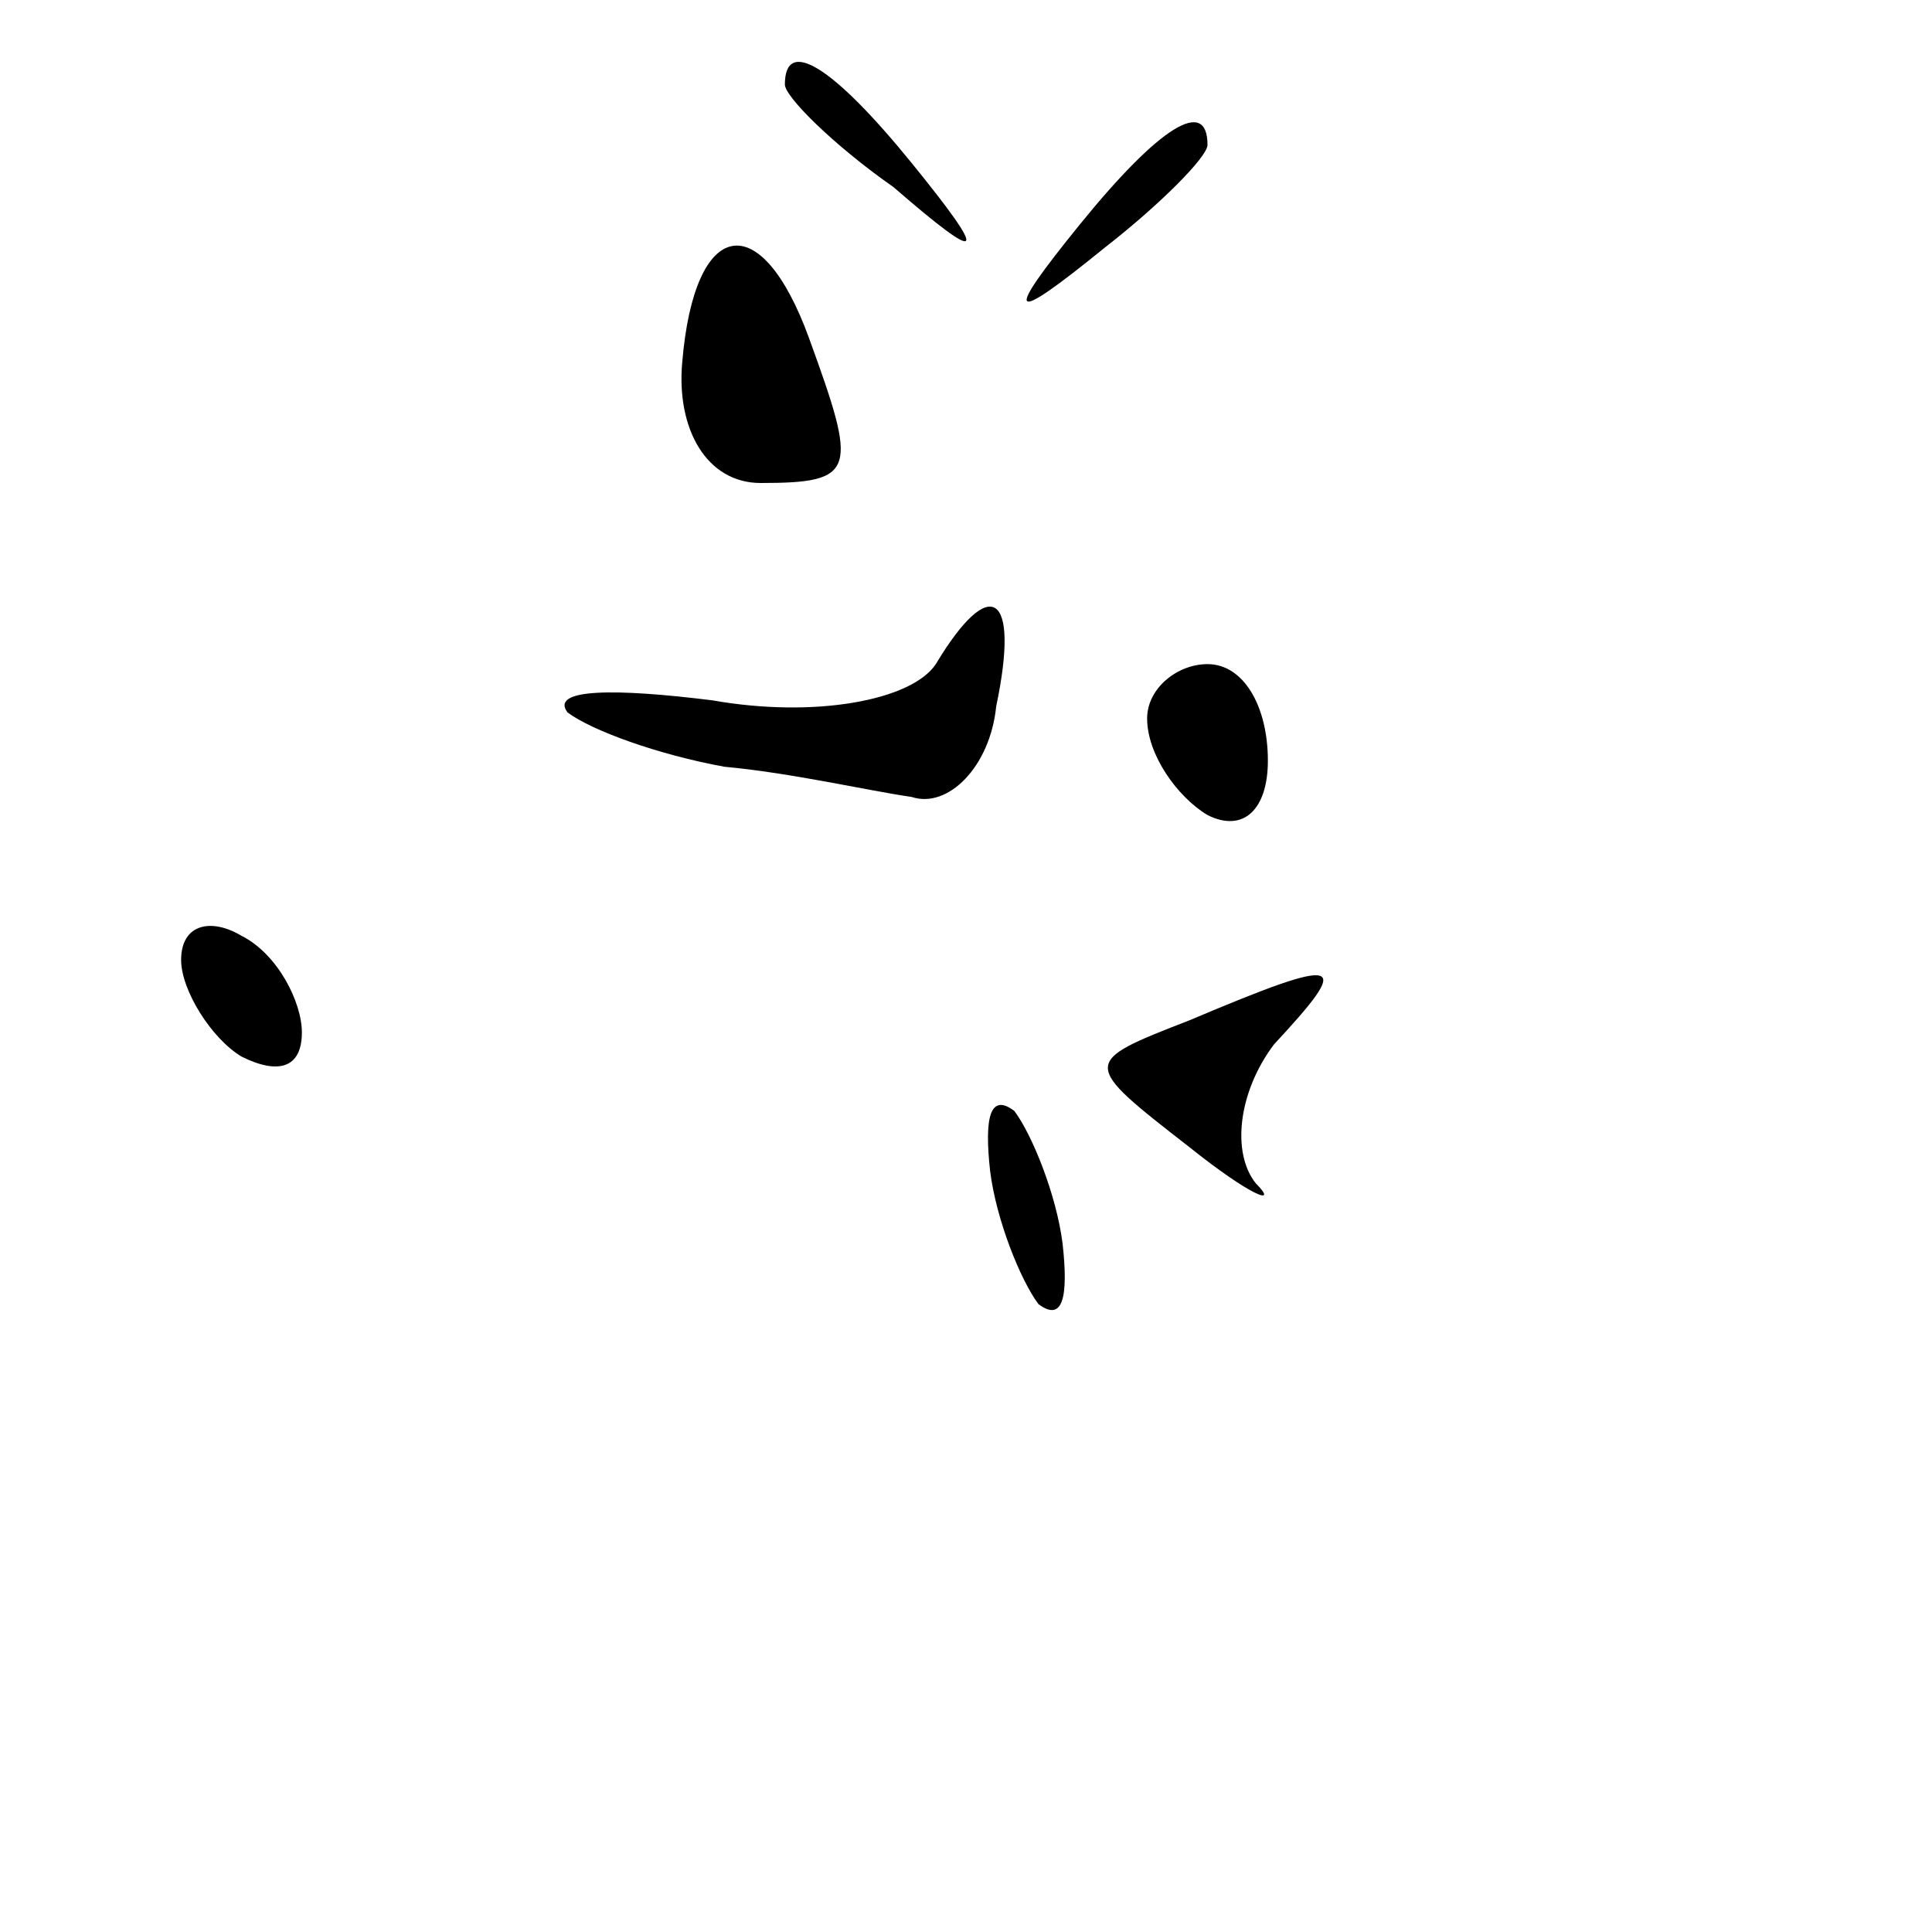 <?xml version="1.0" standalone="no"?>
<!DOCTYPE svg PUBLIC "-//W3C//DTD SVG 20010904//EN"
 "http://www.w3.org/TR/2001/REC-SVG-20010904/DTD/svg10.dtd">
<svg version="1.0" xmlns="http://www.w3.org/2000/svg"
 width="32pt" height="32pt" viewBox="0 0 32 32"
 preserveAspectRatio="xMidYMid meet">
<g transform="translate(0,32) scale(0.1,-0.1)"
fill="#000000" stroke="none">
<path fill="#000000" stroke="none" d="M130 306 c0 -2 8 -10 18 -17 15 -13 16
-12 3 4 -13 16 -21 21 -21 13z"/>
<path fill="#000000" stroke="none" d="M179 283 c-13 -16 -12 -17 4 -4 9 7 17
15 17 17 0 8 -8 3 -21 -13z"/>
<path fill="#000000" stroke="none" d="M113 260 c-1 -11 4 -20 13 -20 16 0 16
2 8 24 -8 22 -19 20 -21 -4z"/>
<path fill="#000000" stroke="none" d="M155 210 c-4 -6 -20 -9 -37 -6 -16 2
-27 2 -24 -2 4 -3 15 -7 26 -9 11 -1 24 -4 31 -5 6 -2 13 5 14 15 4 19 -1 22
-10 7z"/>
<path fill="#000000" stroke="none" d="M190 201 c0 -6 5 -13 10 -16 6 -3 10 1
10 9 0 9 -4 16 -10 16 -5 0 -10 -4 -10 -9z"/>
<path fill="#000000" stroke="none" d="M30 161 c0 -5 5 -13 10 -16 6 -3 10 -2
10 4 0 5 -4 13 -10 16 -5 3 -10 2 -10 -4z"/>
<path fill="#000000" stroke="none" d="M197 151 c-18 -7 -18 -7 0 -21 10 -8
15 -10 11 -6 -4 5 -3 15 3 23 13 14 12 15 -14 4z"/>
<path fill="#000000" stroke="none" d="M164 126 c1 -8 5 -18 8 -22 4 -3 5 1 4
10 -1 8 -5 18 -8 22 -4 3 -5 -1 -4 -10z"/>
</g>
</svg>
